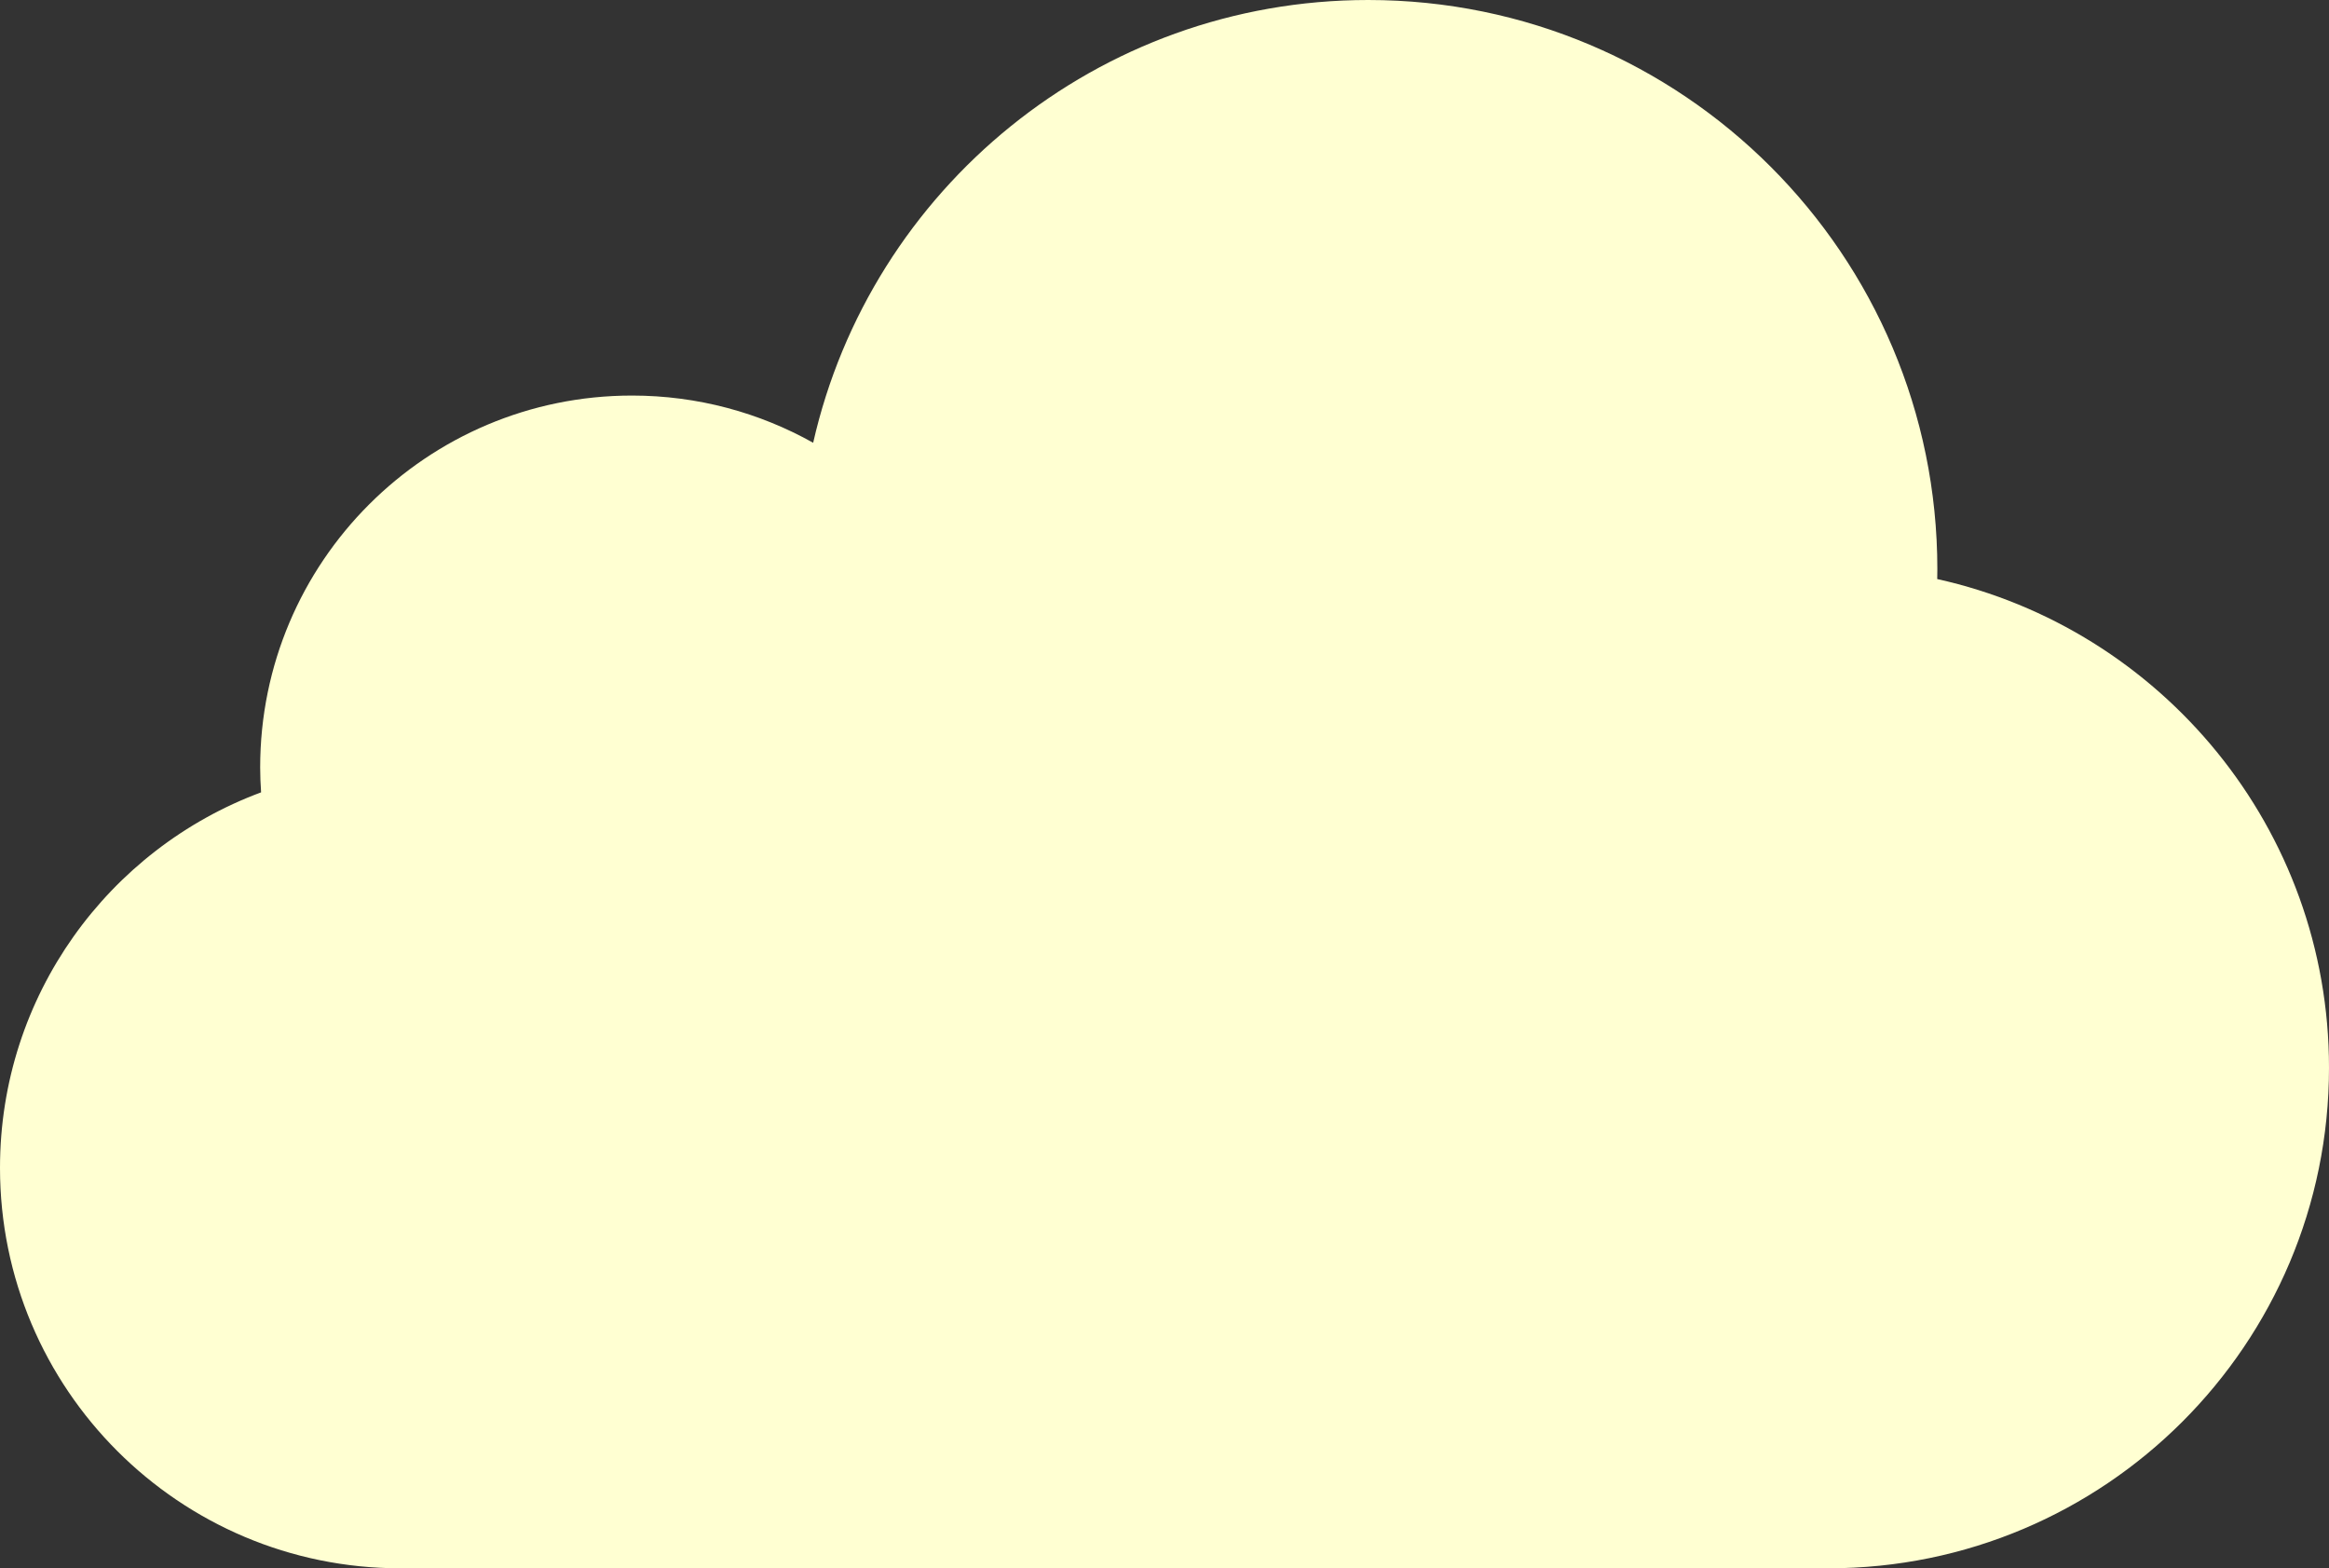 <?xml version="1.0" encoding="UTF-8" standalone="no"?><!-- Generator: Gravit.io --><svg xmlns="http://www.w3.org/2000/svg" xmlns:xlink="http://www.w3.org/1999/xlink" style="isolation:isolate" viewBox="463 296 412.913 278.026" width="412.913pt" height="278.026pt"><rect x="463" y="296" width="412.913" height="278.026" fill="#333333" stroke="none"/><defs><clipPath id="_clipPath_k2d1y0sSVIv0bdVETkrRhShYGxSdRCPF"><rect x="463" y="296" width="412.913" height="278.026"/></clipPath></defs><g clip-path="url(#_clipPath_k2d1y0sSVIv0bdVETkrRhShYGxSdRCPF)"><clipPath id="_clipPath_x4QzxEgJXnTIU0rq5e4ReYqXr9wcmD8s"><rect x="463" y="296" width="412.913" height="278.026" transform="matrix(1,0,0,1,0,0)" fill="rgb(255,255,255)"/></clipPath><g clip-path="url(#_clipPath_x4QzxEgJXnTIU0rq5e4ReYqXr9wcmD8s)"><g><g><path d=" M 806.454 398.655 C 806.464 398.072 806.476 397.49 806.476 396.905 C 806.476 341.177 761.299 296 705.571 296 C 657.546 296 617.362 329.551 607.168 374.492 C 597.663 369.171 586.714 366.124 575.046 366.124 C 538.639 366.124 509.126 395.638 509.126 432.044 C 509.126 433.532 509.193 435.003 509.29 436.467 C 482.262 446.5 463 472.515 463 503.035 C 463 542.242 494.784 574.026 533.991 574.026 L 787.174 574.026 C 836.183 574.026 875.913 534.296 875.913 485.287 C 875.913 442.899 846.192 407.459 806.454 398.655 Z " fill="rgb(255,255,210)"/></g></g></g></g></svg>